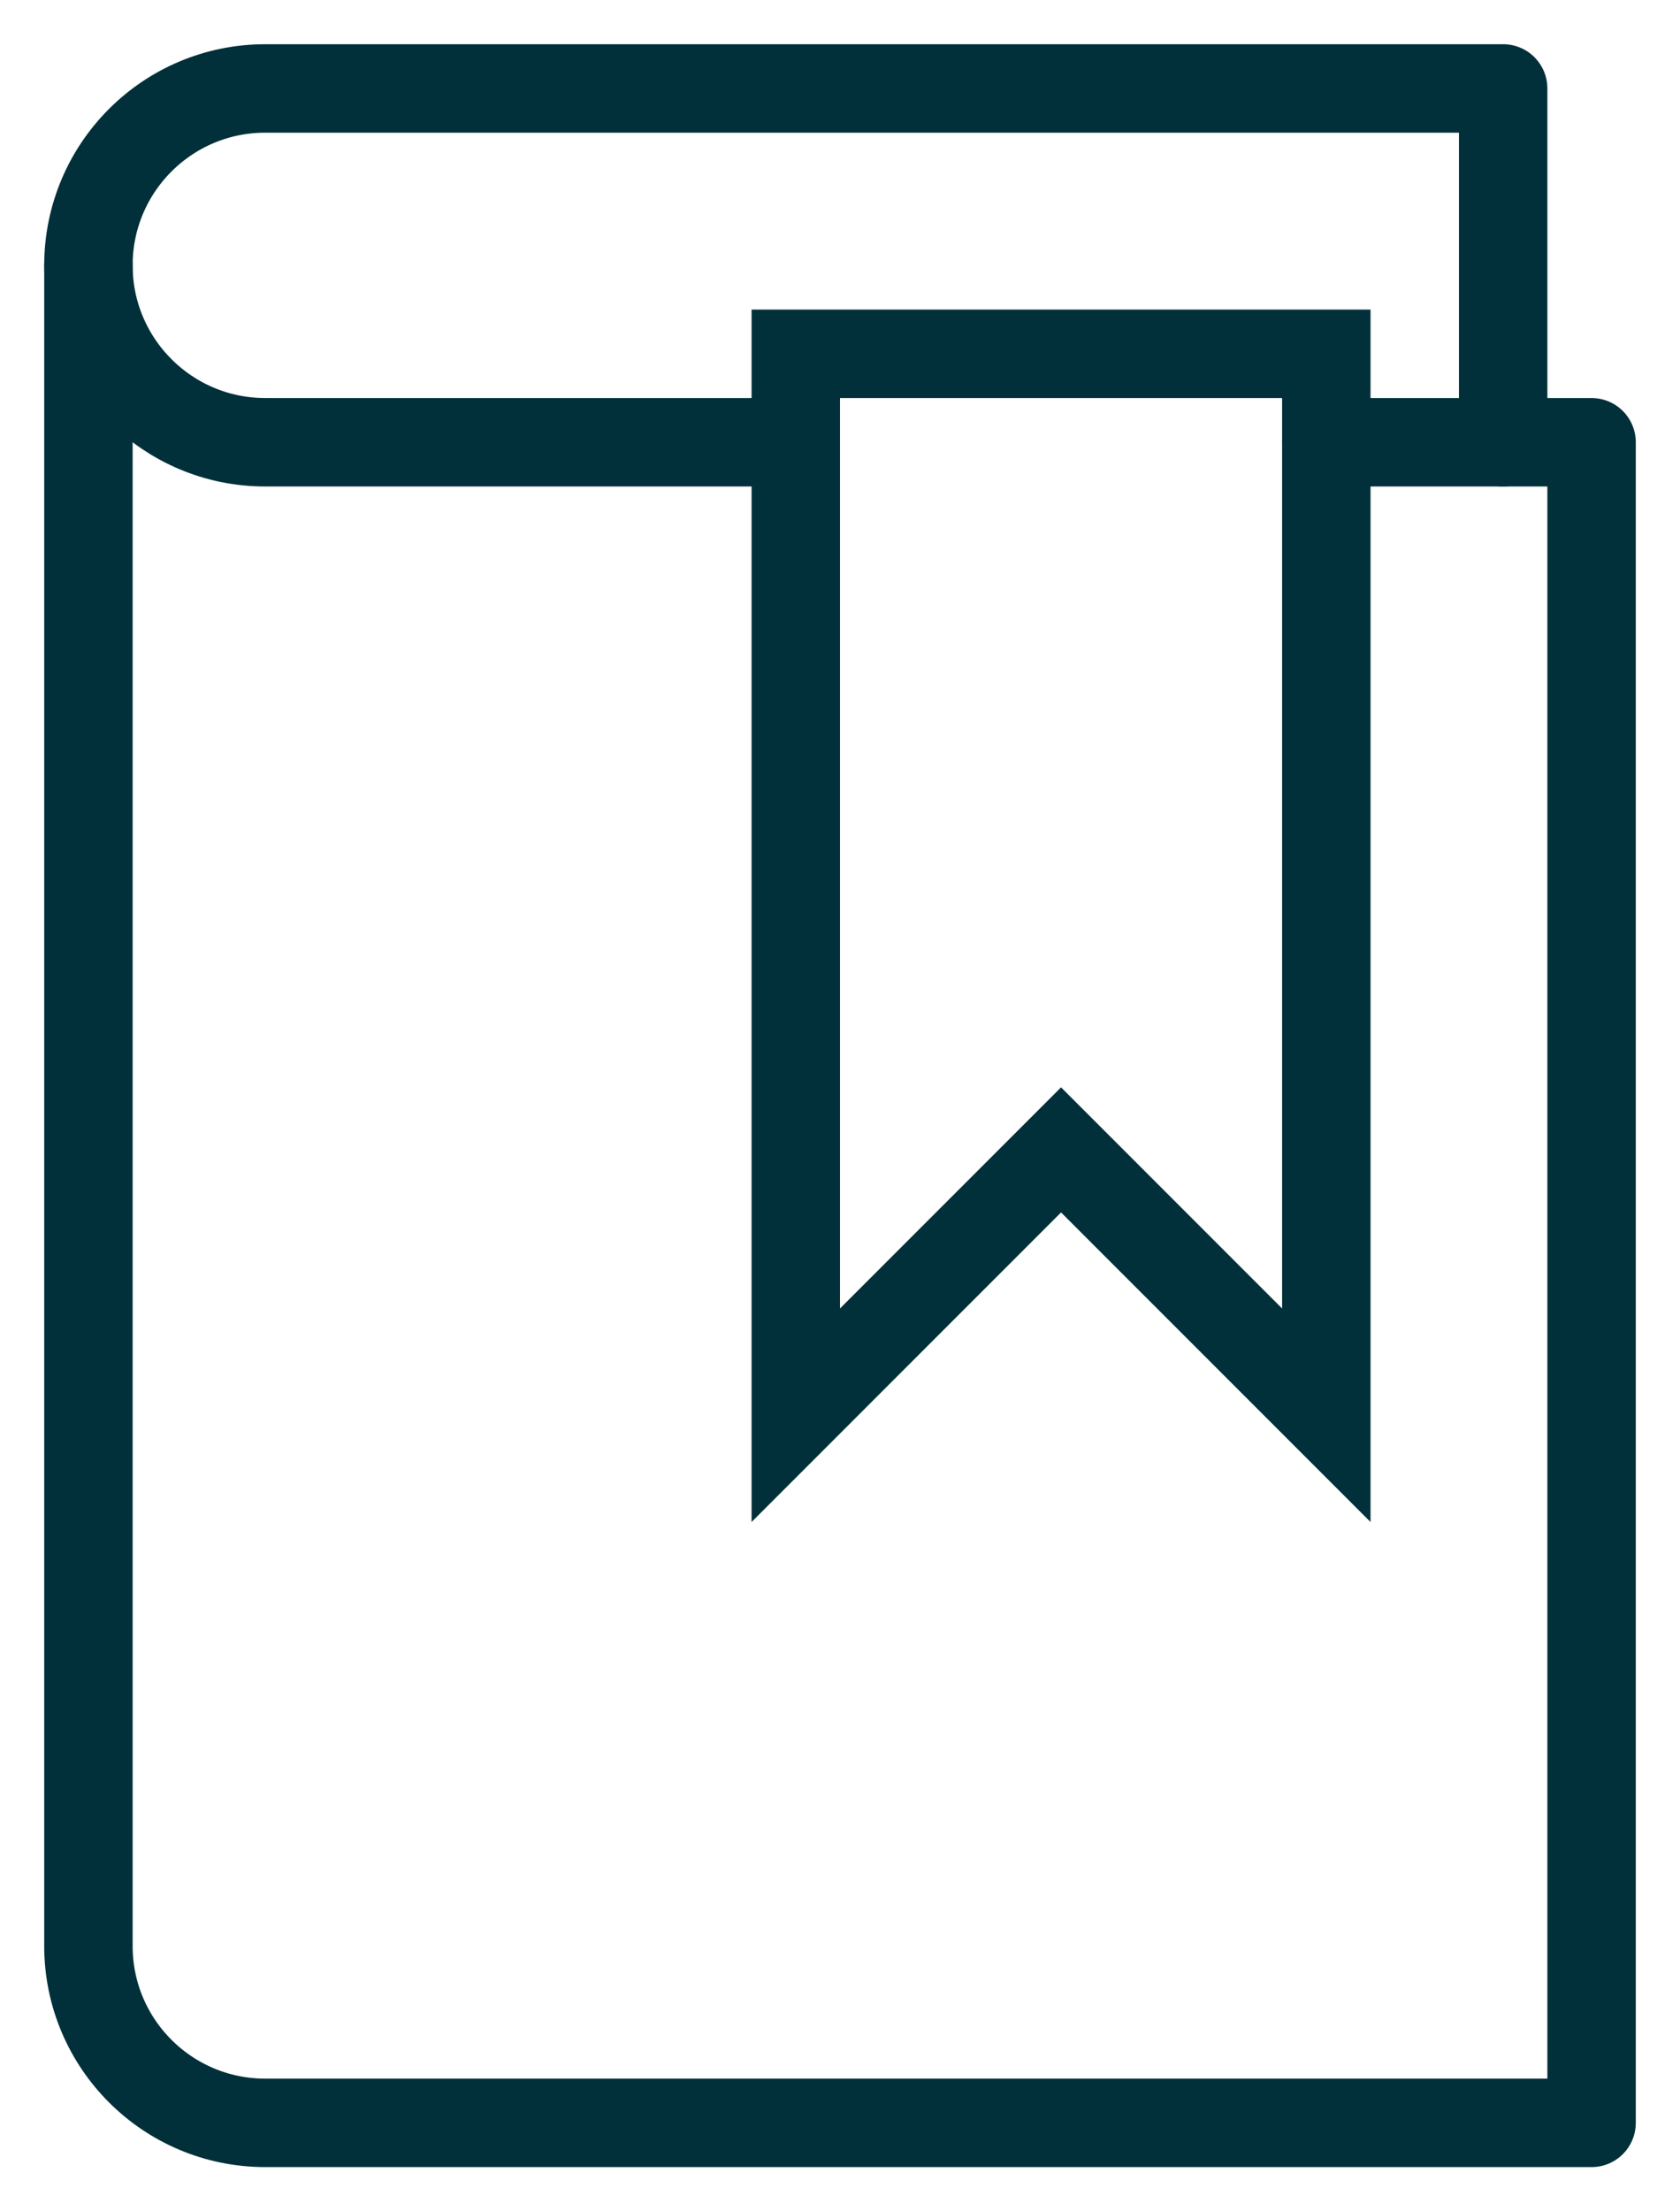 <svg width="19" height="25" viewBox="0 0 19 25" xmlns="http://www.w3.org/2000/svg"><title>topical</title><g stroke="#01303A" fill="none" fill-rule="evenodd" stroke-linecap="round"><path d="M14 15L11 12 8 15 8 3 14 3z" transform="translate(1 1)"/><path d="M14,4 L17,4 L17,23 L2,23 C0.895,23 0,22.105 0,21 L0,2" stroke-linejoin="round" transform="translate(1 1)"/><path d="M16,4 L16,0 L2,0 C0.895,0 0,0.895 0,2 C0,3.104 0.895,4 2,4 L8,4" stroke-linejoin="round" transform="translate(1 1)"/></g></svg>
